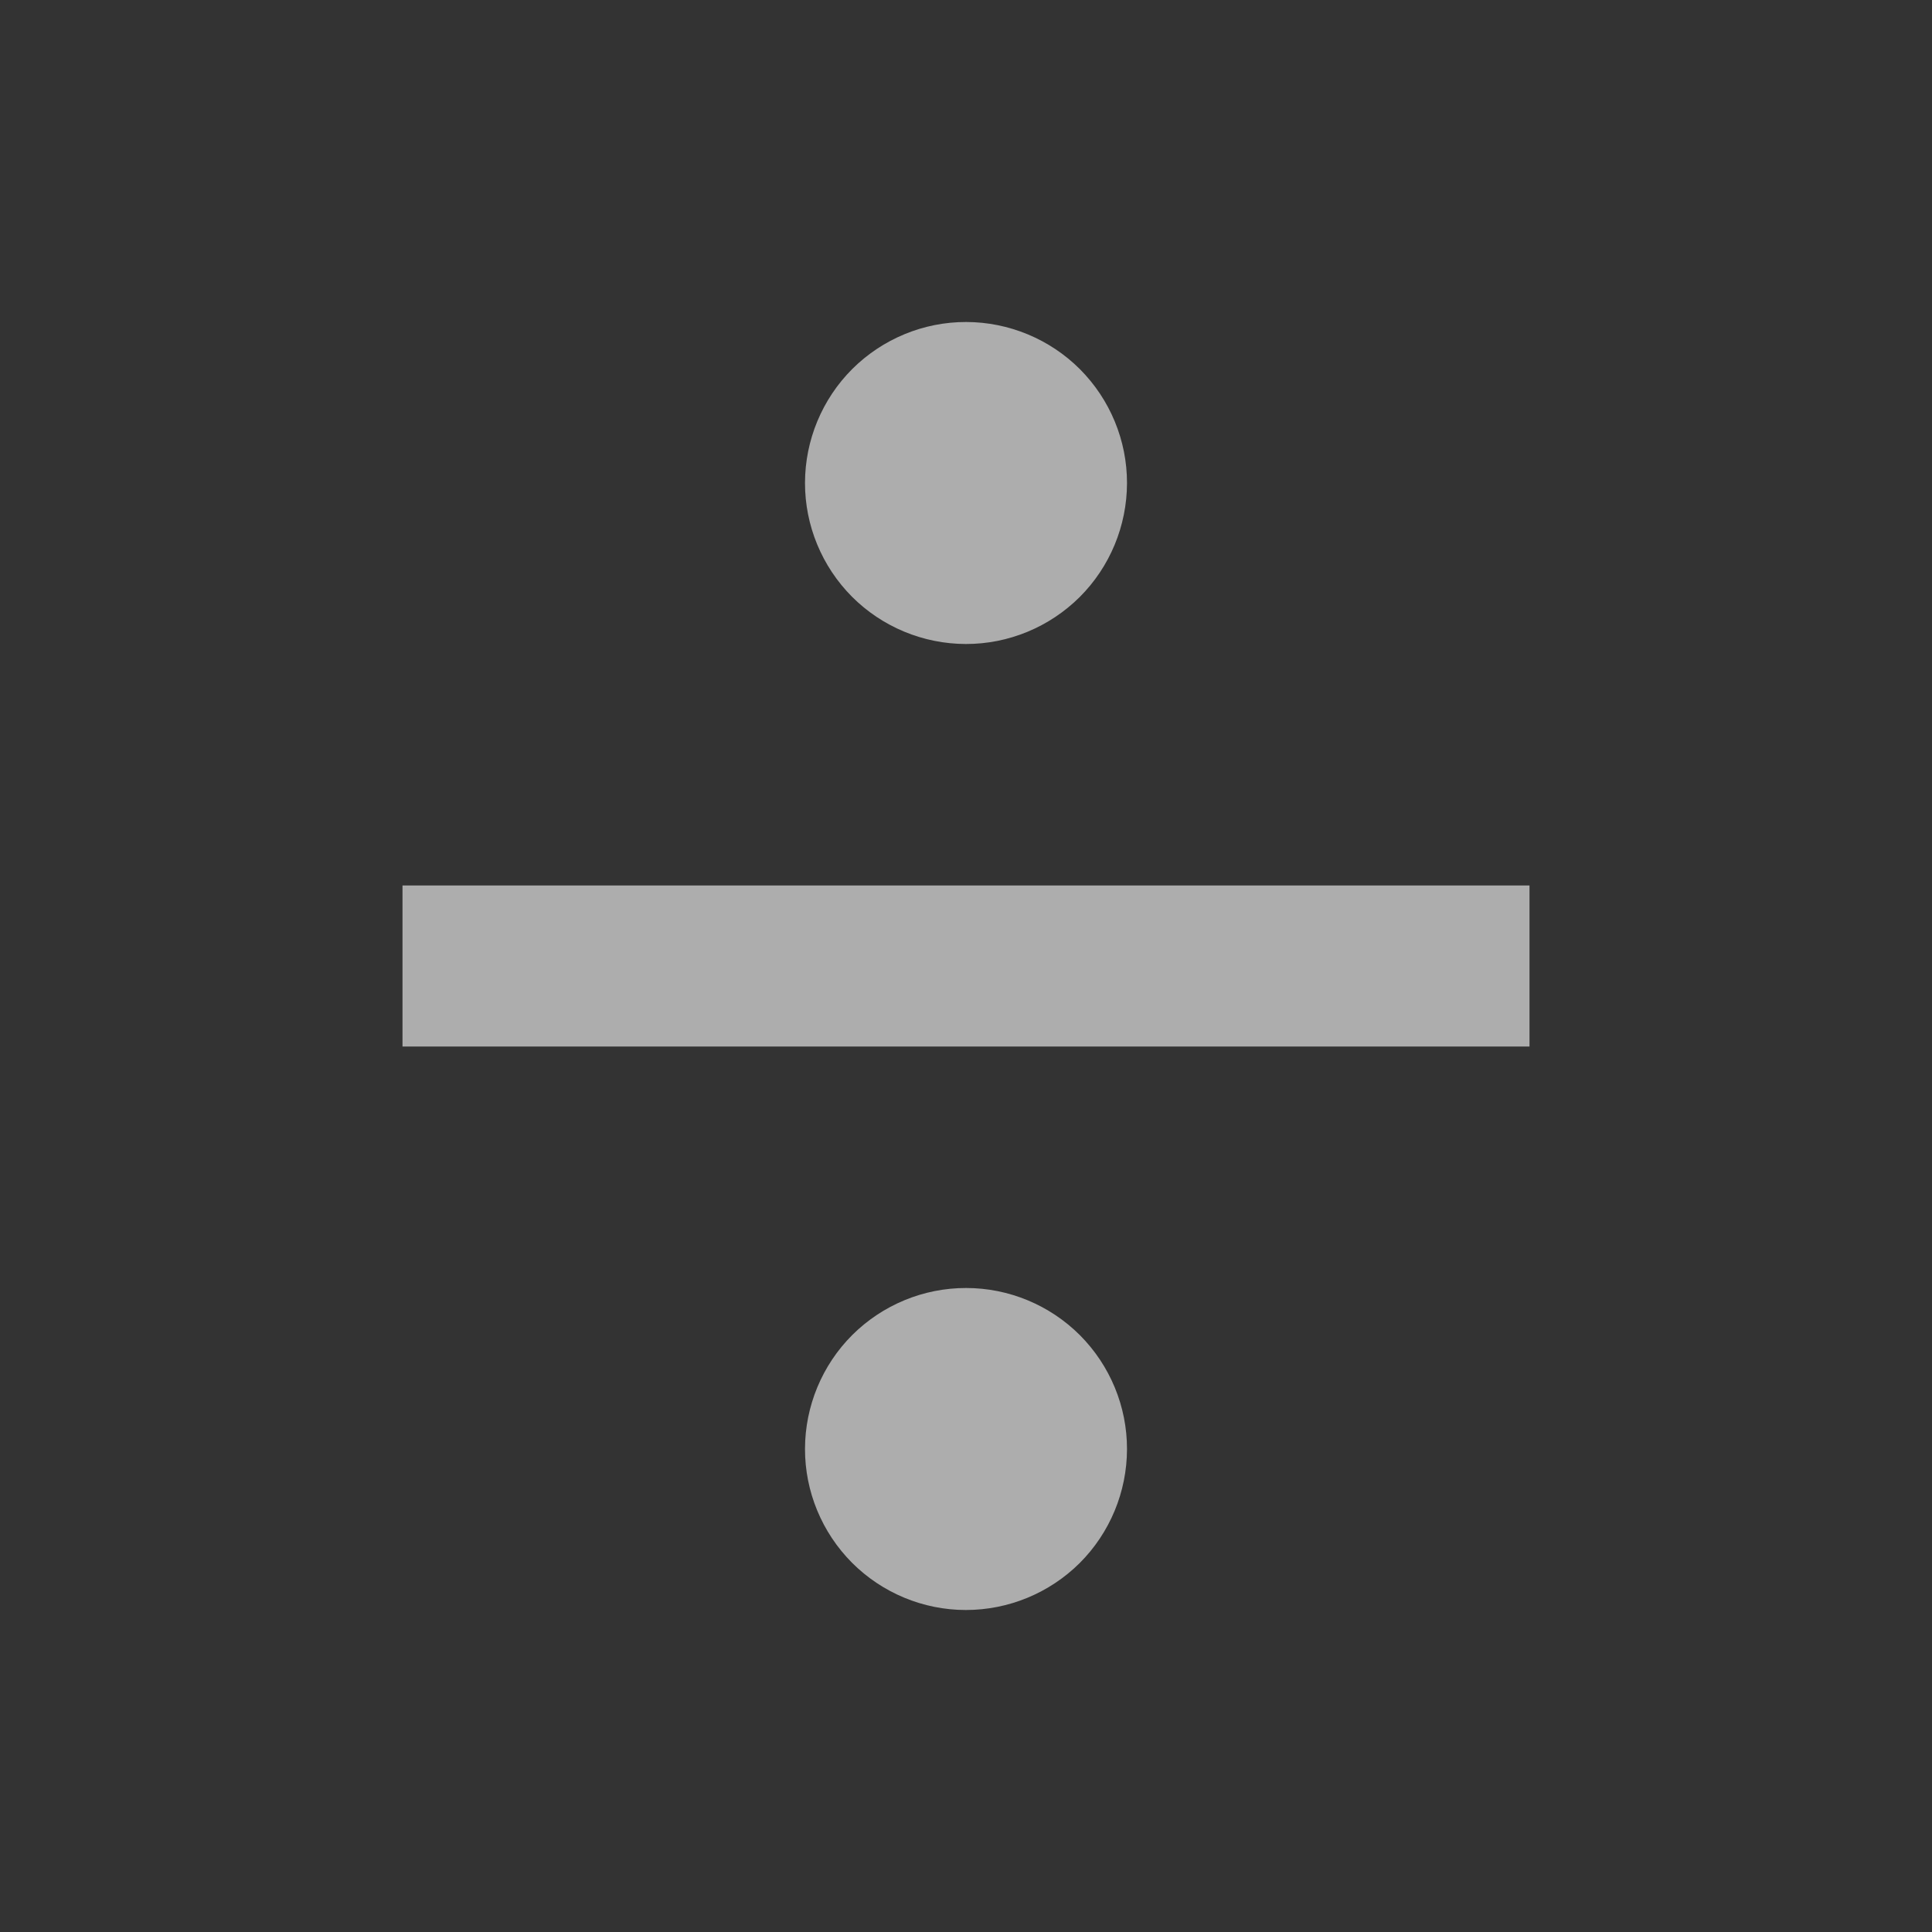 <svg width="24" height="24" viewBox="0 0 24 24" fill="none" xmlns="http://www.w3.org/2000/svg">
<rect x="0" y="0" width="24" height="24" fill="#333333" stroke="none"/>
<path d="M5 11H19V13H5V11ZM12.002 4C11.472 3.999 10.963 4.21 10.587 4.584C10.212 4.959 10.001 5.468 10 5.998C9.999 6.528 10.21 7.037 10.584 7.413C10.959 7.788 11.468 7.999 11.998 8C12.528 8.001 13.037 7.79 13.413 7.416C13.788 7.041 13.999 6.532 14 6.002C14.001 5.472 13.79 4.963 13.416 4.587C13.041 4.212 12.532 4.001 12.002 4ZM12.002 16C11.472 15.999 10.963 16.21 10.587 16.584C10.212 16.959 10.001 17.468 10 17.998C9.999 18.528 10.21 19.037 10.584 19.413C10.959 19.788 11.468 20 11.998 20C12.528 20 13.037 19.79 13.413 19.416C13.788 19.041 13.999 18.532 14 18.002C14.001 17.472 13.79 16.963 13.416 16.587C13.041 16.212 12.532 16 12.002 16Z" fill="white" fill-opacity="0.6"/>
</svg>
